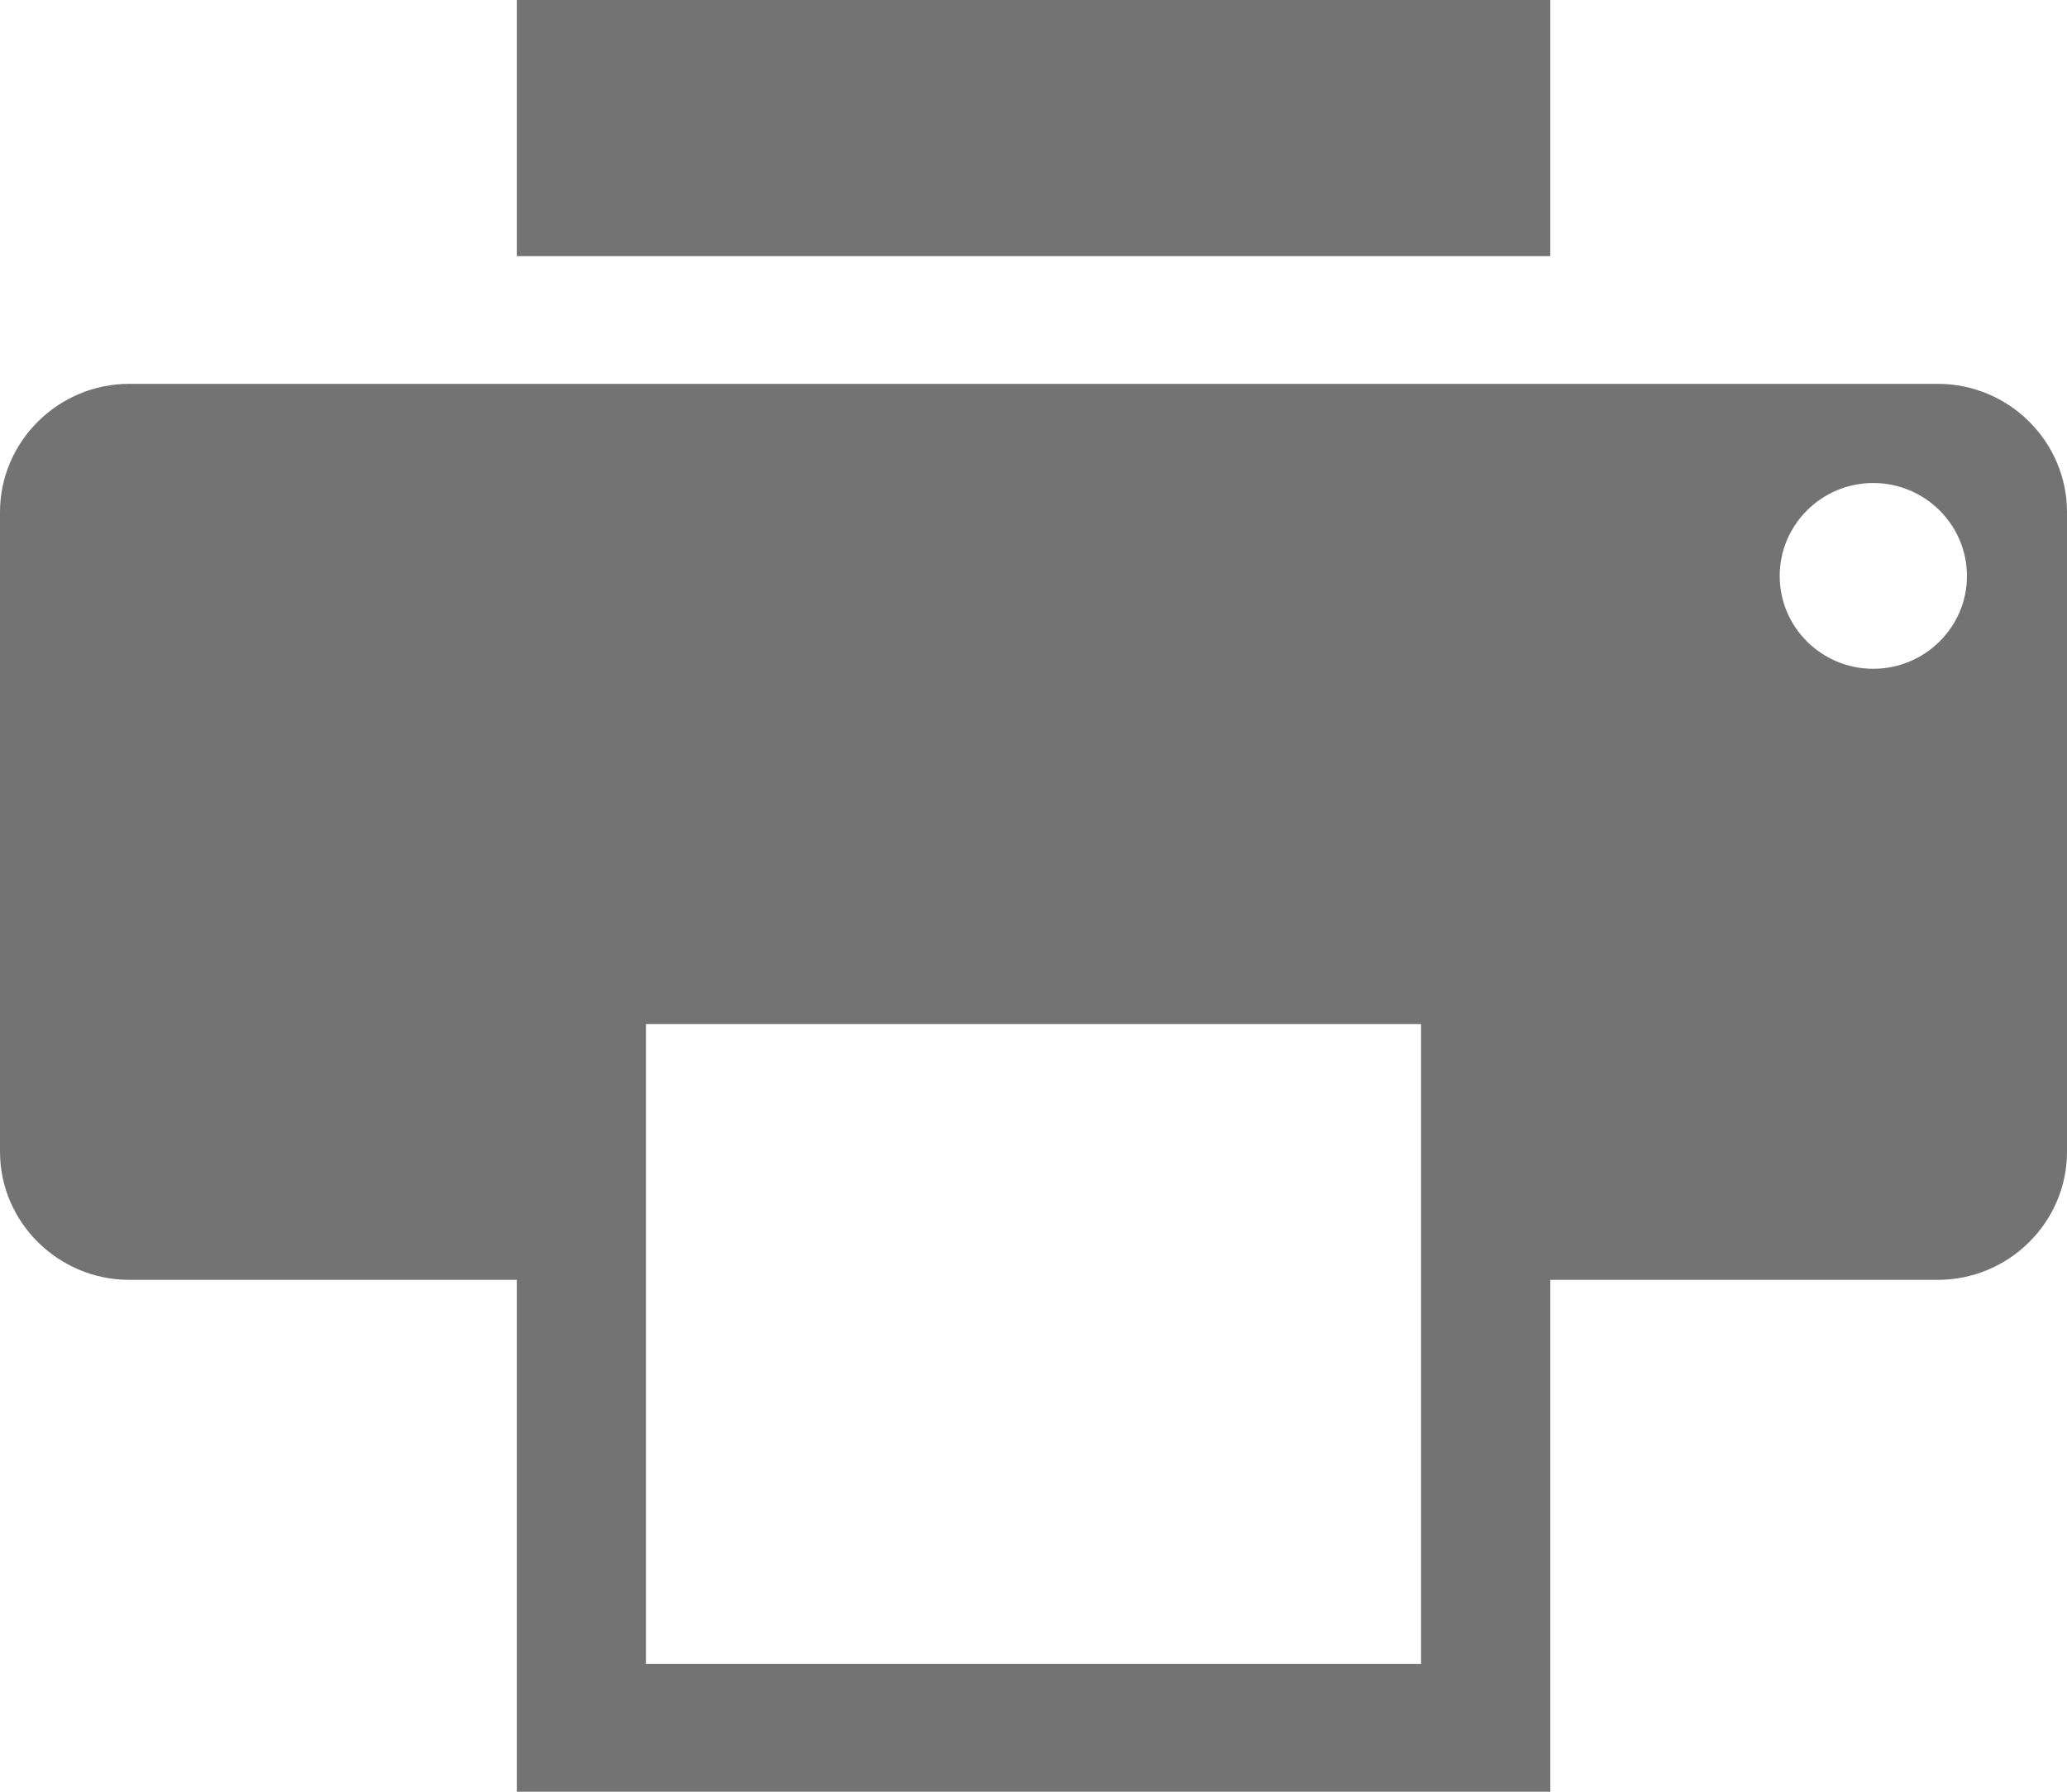<?xml version="1.0" encoding="utf-8"?>
<!-- Generator: Adobe Illustrator 16.0.0, SVG Export Plug-In . SVG Version: 6.00 Build 0)  -->
<!DOCTYPE svg PUBLIC "-//W3C//DTD SVG 1.1//EN" "http://www.w3.org/Graphics/SVG/1.1/DTD/svg11.dtd">
<svg version="1.1" id="Layer_1" xmlns="http://www.w3.org/2000/svg" xmlns:xlink="http://www.w3.org/1999/xlink" x="0px" y="0px"
	 width="30px" height="26px" viewBox="0 0 30 26" enable-background="new 0 0 30 26" xml:space="preserve">
<path fill="#737373" d="M7.501,0h15v3.717h-15V0z M28.126,5.57H1.876C0.845,5.57,0,6.408,0,7.431v9.283
	c0,1.021,0.845,1.858,1.876,1.858h5.625V26h15v-7.428h5.625c1.031,0,1.874-0.837,1.874-1.858V7.431
	C30,6.408,29.157,5.57,28.126,5.57z M20.625,24.145H9.375V14.86h11.25V24.145z M28.548,8.359c0,0.741-0.61,1.346-1.36,1.346
	s-1.358-0.604-1.358-1.346c0-0.743,0.608-1.35,1.358-1.35S28.548,7.616,28.548,8.359z"/>
<g>
</g>
<g>
</g>
<g>
</g>
<g>
</g>
<g>
</g>
<g>
</g>
<g>
</g>
<g>
</g>
<g>
</g>
<g>
</g>
<g>
</g>
<g>
</g>
<g>
</g>
<g>
</g>
<g>
</g>
</svg>
